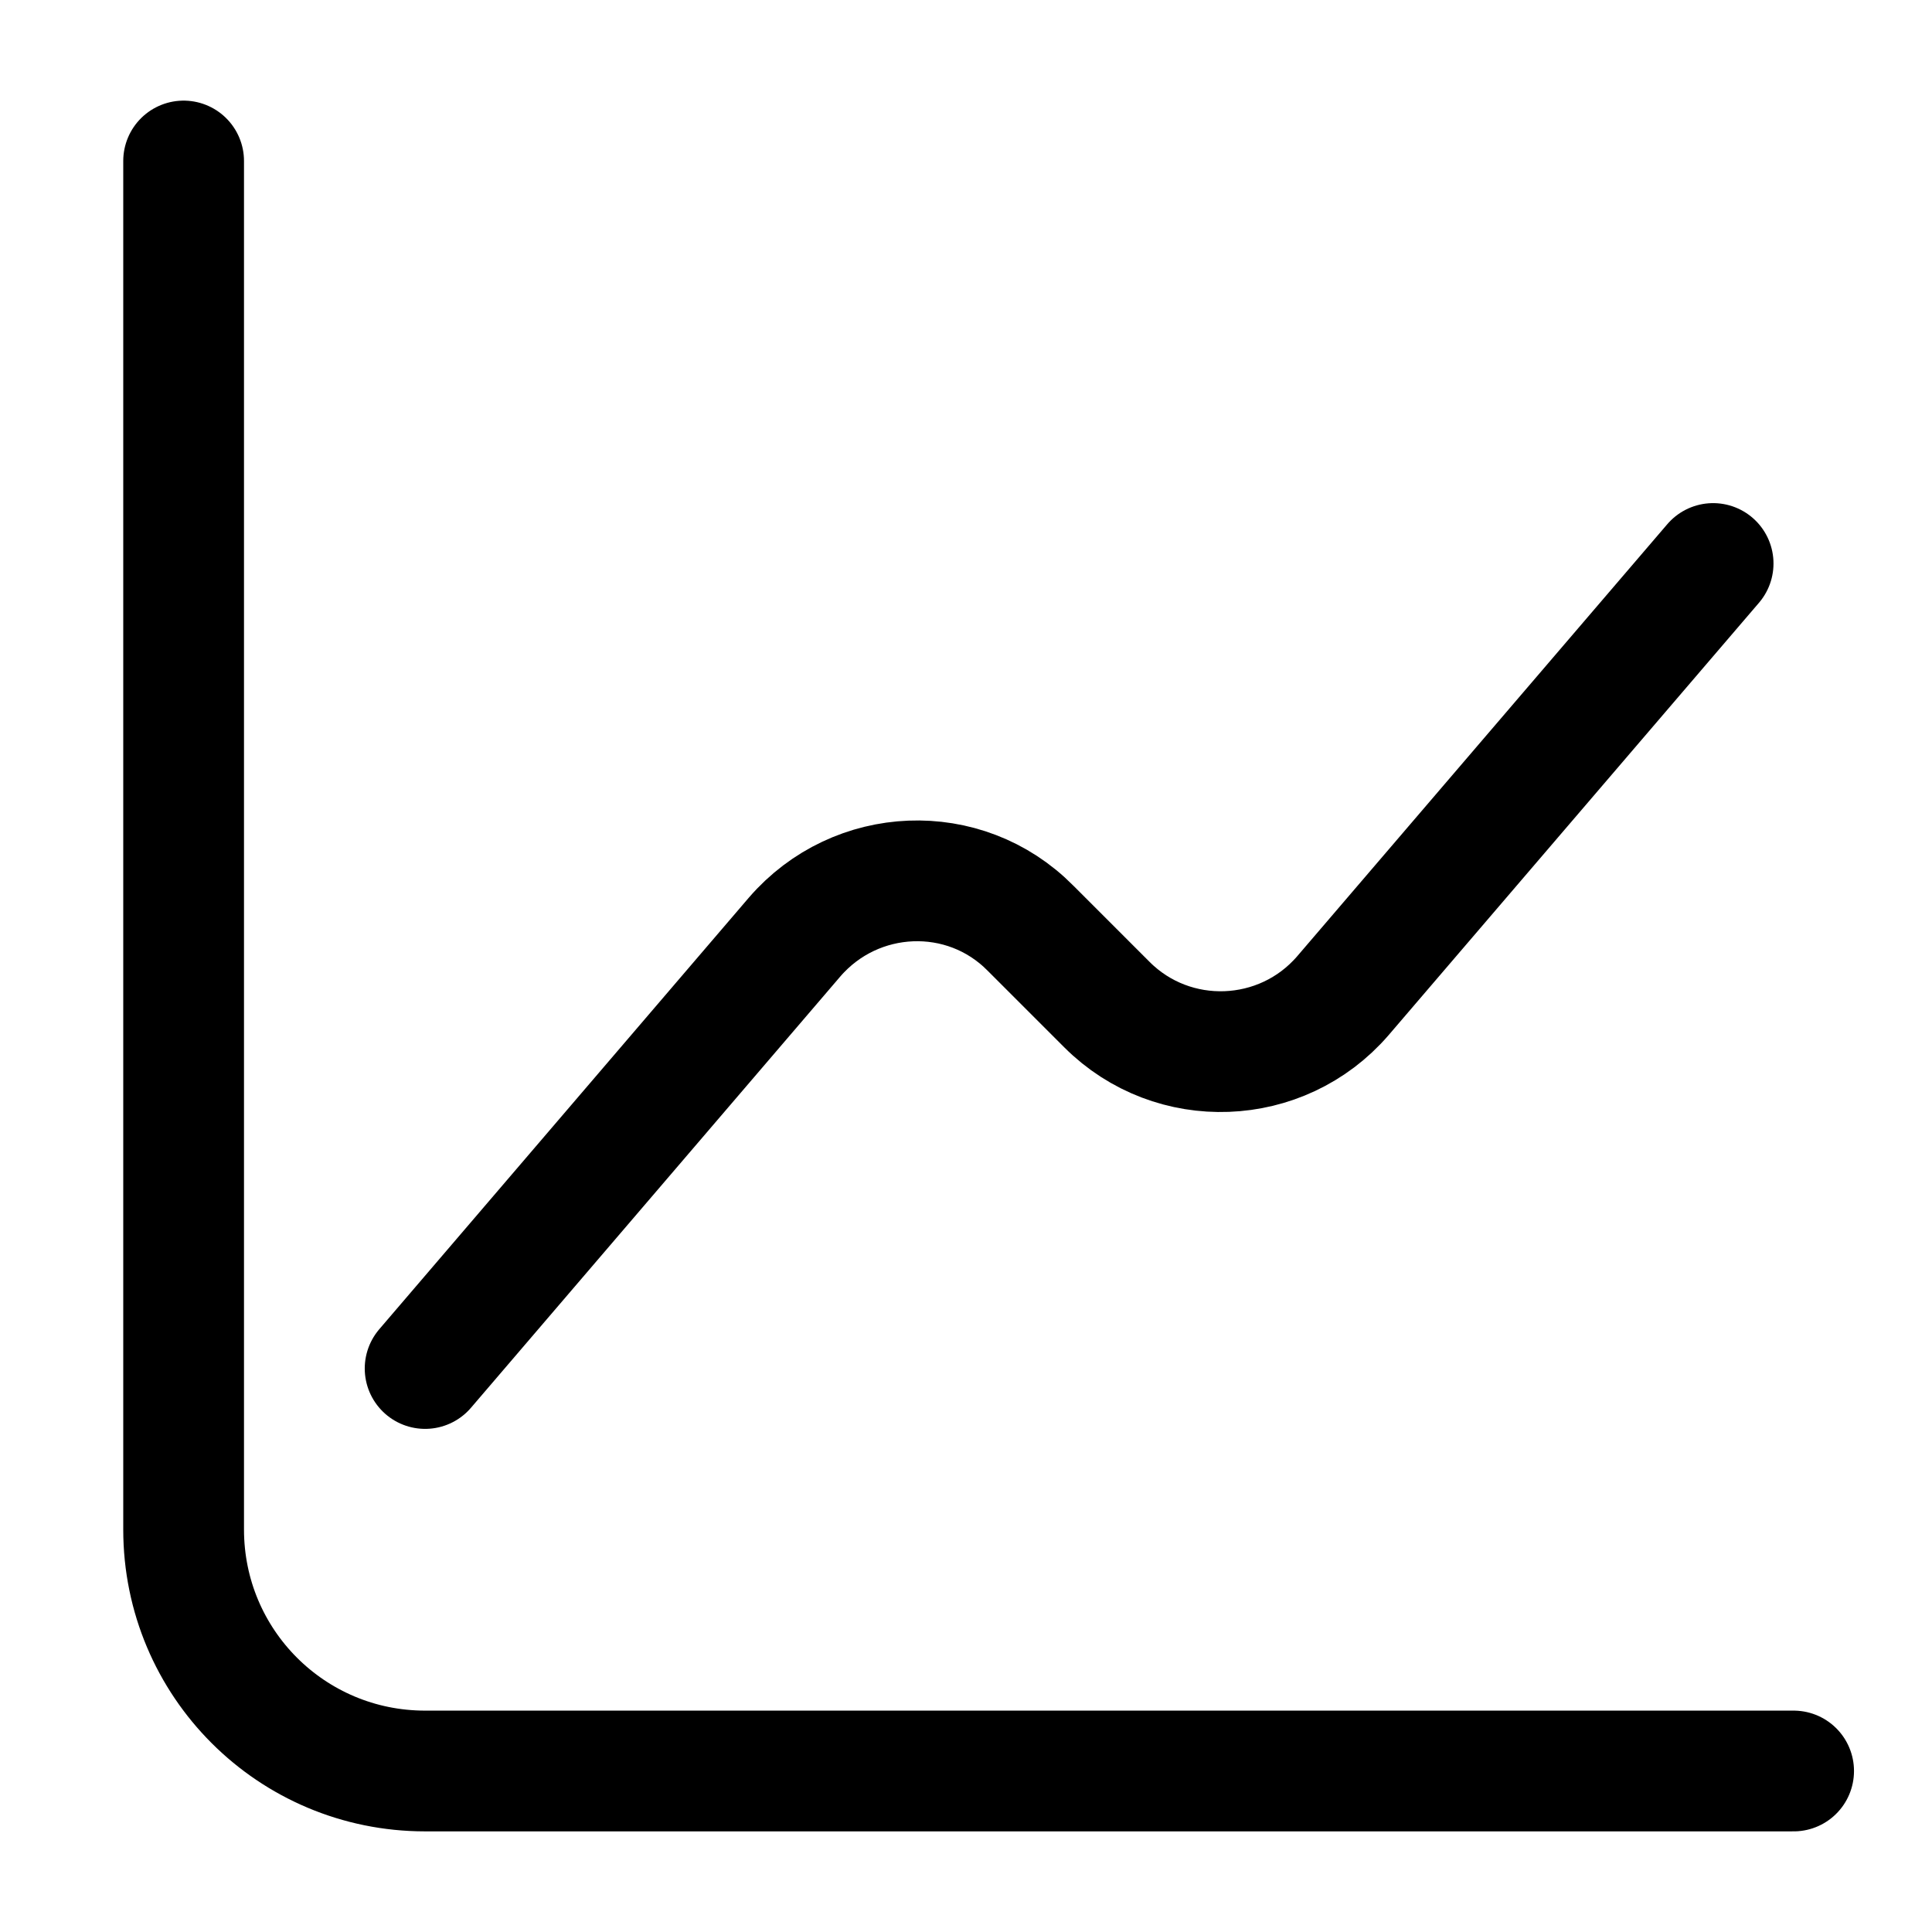 <svg xmlns="http://www.w3.org/2000/svg" width="24" height="24" viewBox="0 0 24 24" fill="none"><path d="M2.281 2v17c0 1.66 1.34 3 3 3h17m-17-5 4.59-5.36c.76-.88 2.11-.94 2.93-.11l.95.95c.82.82 2.17.77 2.93-.11l4.6-5.37" stroke="currentColor" stroke-width="1.5" stroke-miterlimit="10" stroke-linecap="round" stroke-linejoin="round"/></svg>